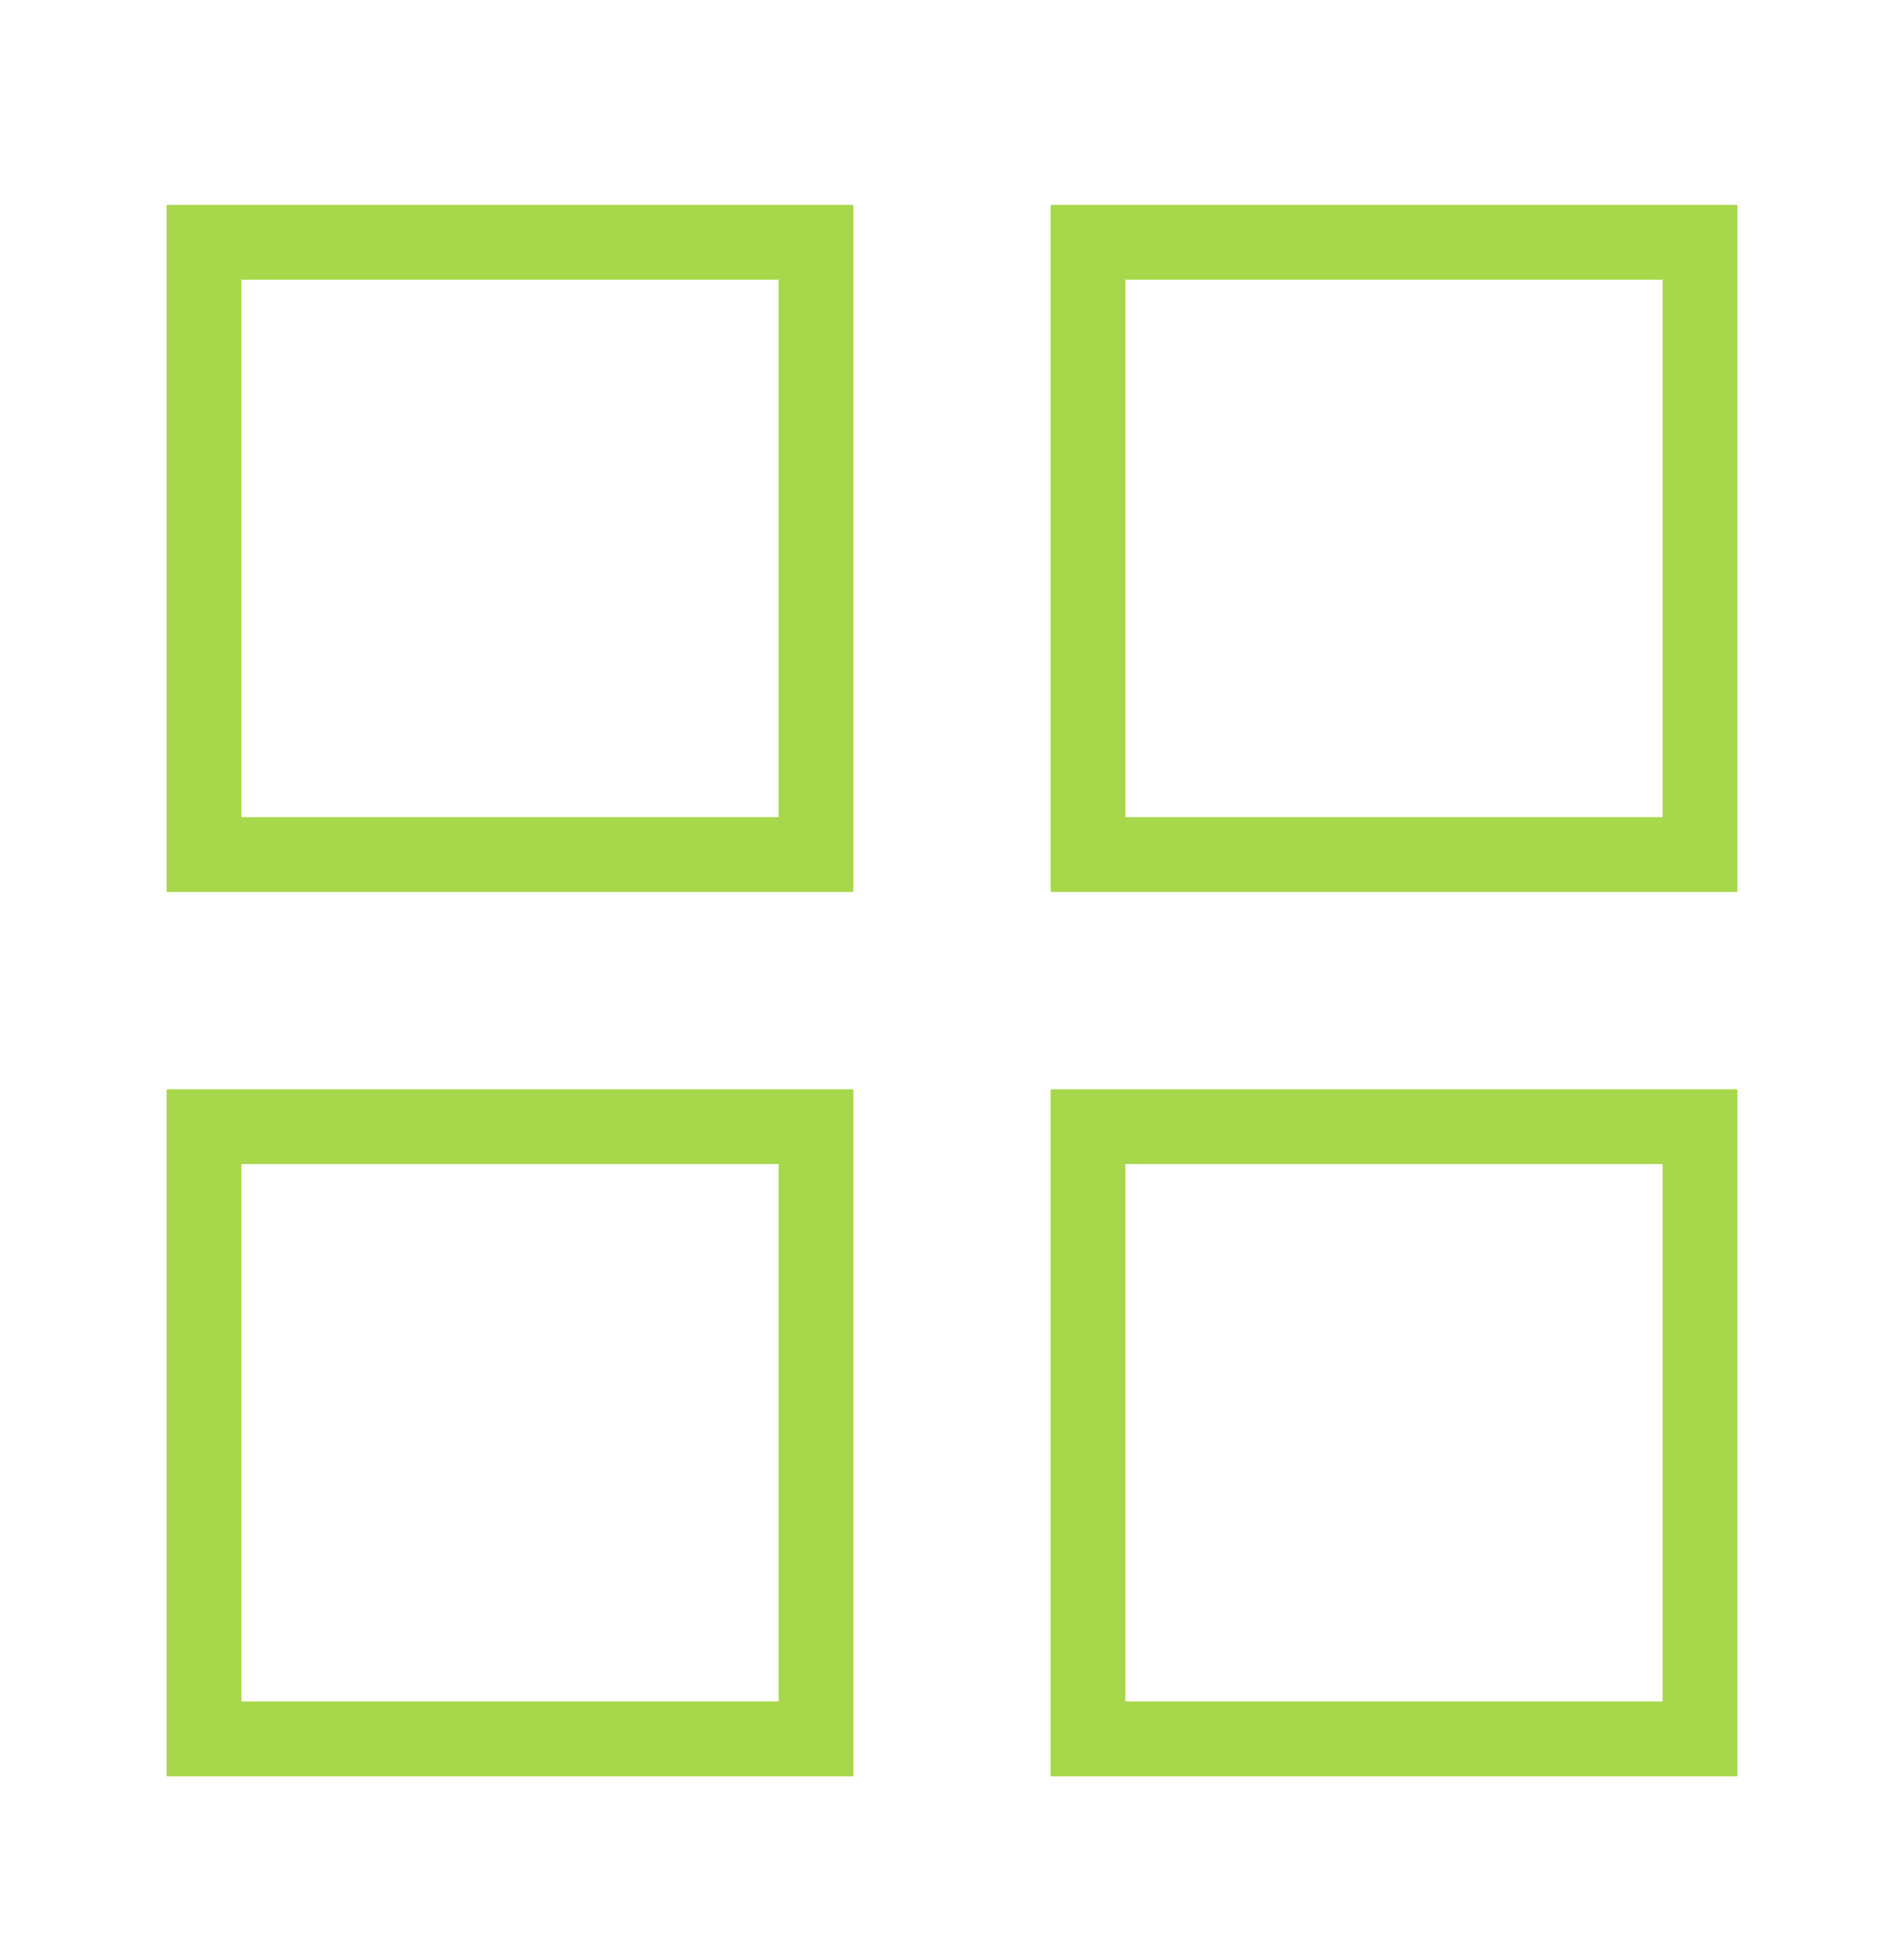 <svg width="56" height="57" viewBox="0 0 56 57" fill="none" xmlns="http://www.w3.org/2000/svg">
<rect x="6" y="7.125" width="18" height="18" stroke="#A7D74A" stroke-width="2.2"/>
<rect x="6" y="33.125" width="18" height="18" stroke="#A7D74A" stroke-width="2.2"/>
<rect x="32" y="7.125" width="18" height="18" stroke="#A7D74A" stroke-width="2.2"/>
<rect x="32" y="33.125" width="18" height="18" stroke="#A7D74A" stroke-width="2.2"/>
</svg>
